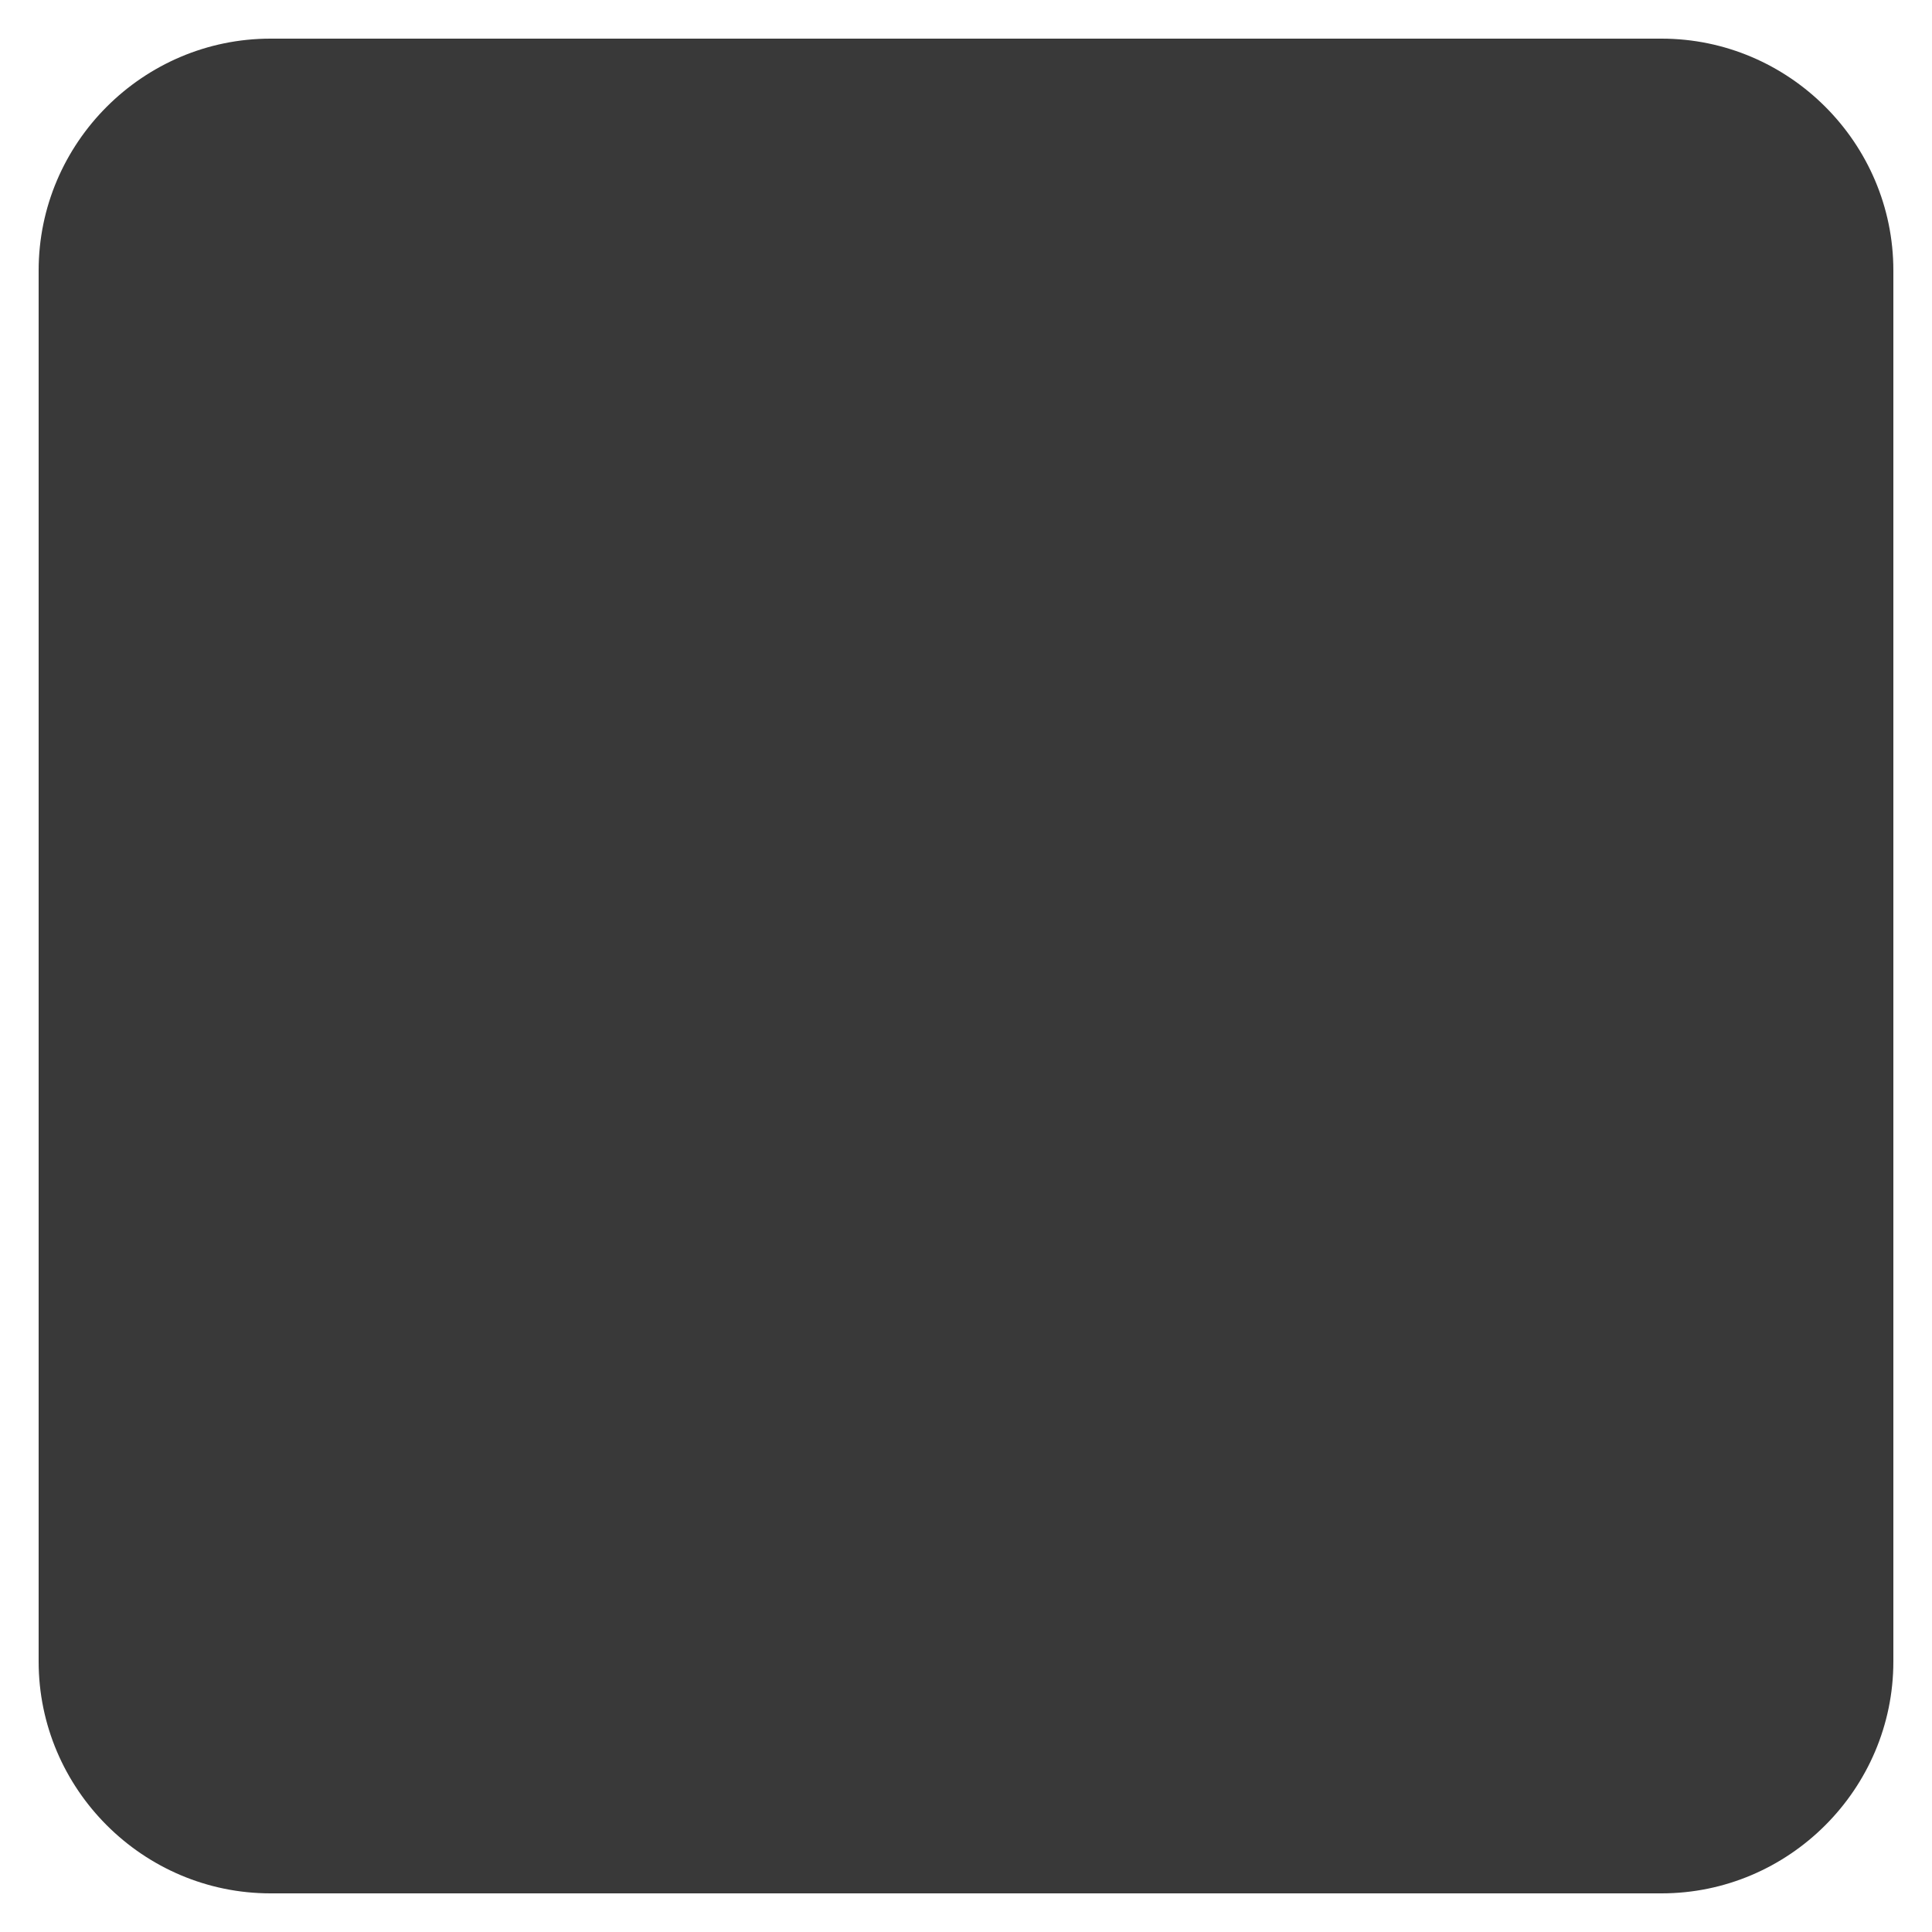 <?xml version="1.0" encoding="utf-8"?>
<!-- Generator: Adobe Illustrator 25.4.1, SVG Export Plug-In . SVG Version: 6.00 Build 0)  -->
<svg version="1.0" id="图层_1" xmlns="http://www.w3.org/2000/svg" xmlns:xlink="http://www.w3.org/1999/xlink" x="0px" y="0px"
	 viewBox="0 0 100 100" style="enable-background:new 0 0 100 100;" xml:space="preserve">
<style type="text/css">
	.st0{fill:#393939;}
</style>
<g>
	<path class="st0" d="M86,98H14C7.4,98,2,92.6,2,86V14C2,7.4,7.4,2,14,2h72c6.6,0,12,5.4,12,12v72C98,92.6,92.6,98,86,98z"/>
</g>
</svg>
